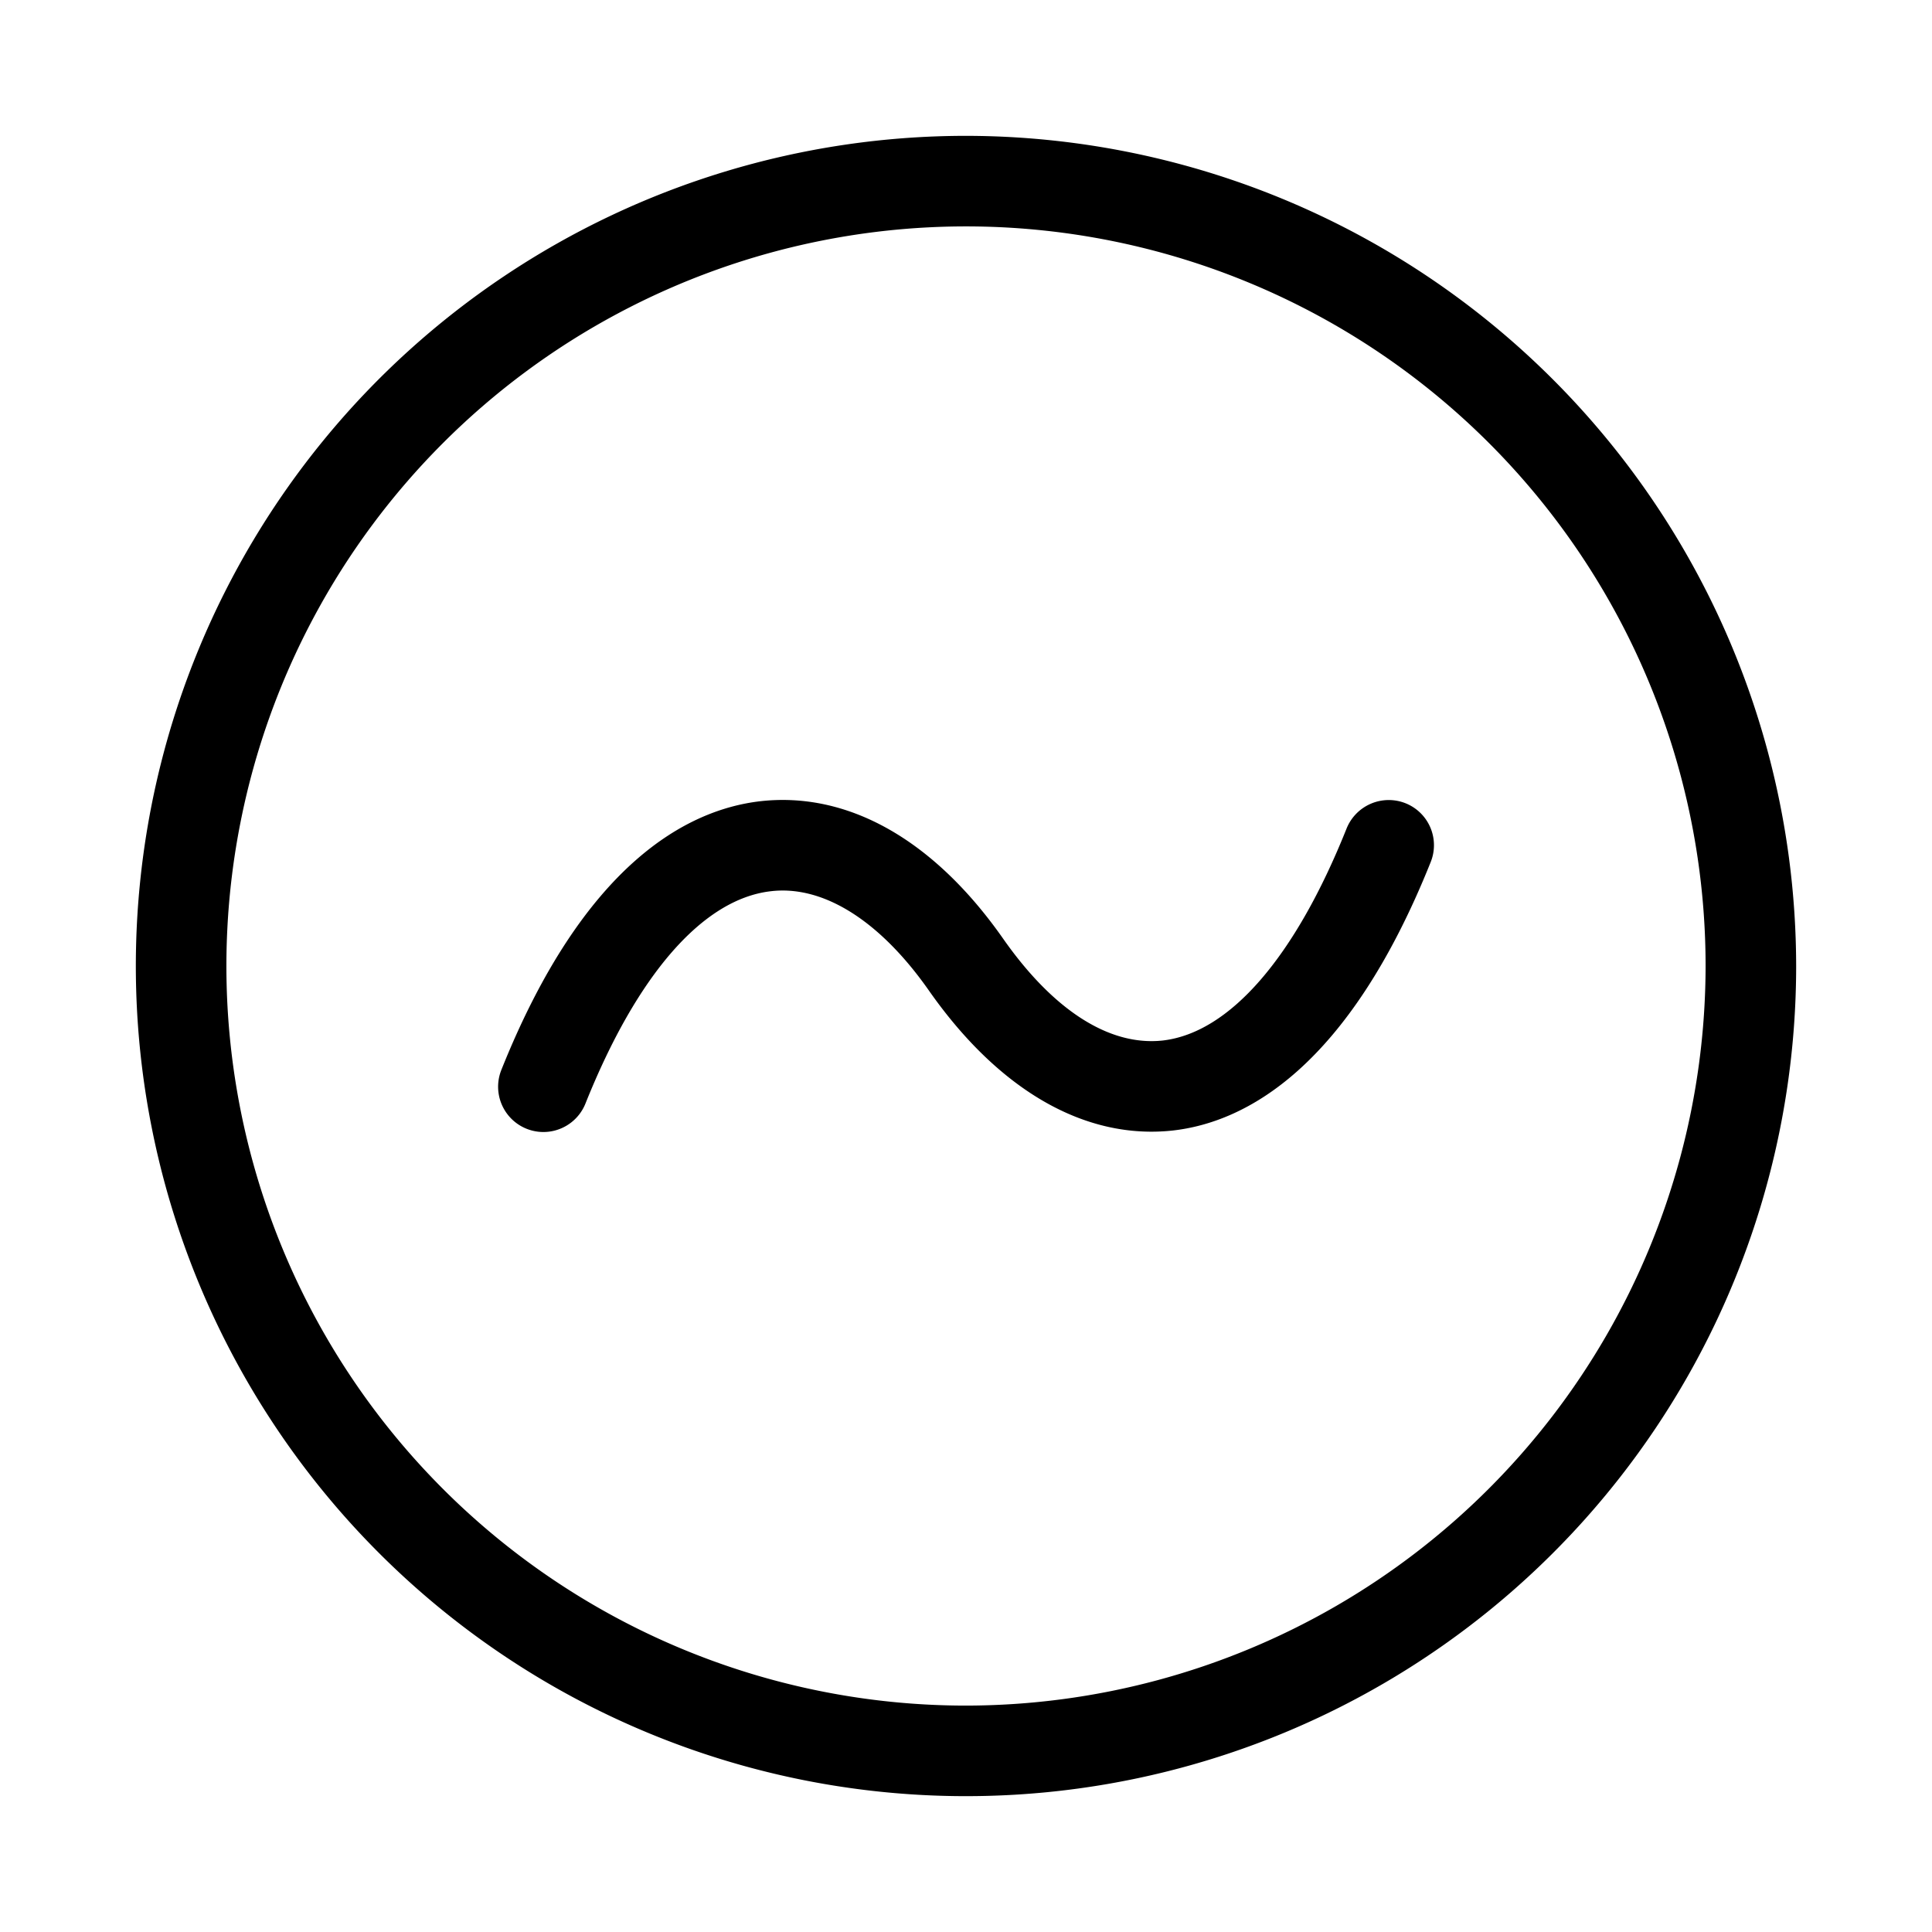 <svg width="32" height="32" viewBox="0 0 32 32" xmlns="http://www.w3.org/2000/svg"><path d="M16 2.25A13.75 13.75 0 1 0 29.75 16 13.765 13.765 0 0 0 16 2.25Zm0 26A12.25 12.25 0 1 1 28.25 16 12.263 12.263 0 0 1 16 28.25Z"/><path d="M23.279 13.304a.753.753 0 0 0-.975.418c-.854 2.136-1.936 3.383-3.044 3.512-.884.097-1.813-.499-2.646-1.688-1.146-1.635-2.566-2.44-4.023-2.275-1.2.14-2.917 1.025-4.287 4.45a.75.75 0 1 0 1.393.557c.855-2.136 1.944-3.385 3.067-3.516.866-.105 1.806.481 2.622 1.645 1.164 1.661 2.595 2.479 4.047 2.317 1.188-.137 2.893-1.021 4.264-4.446a.748.748 0 0 0-.418-.974Z"/></svg>